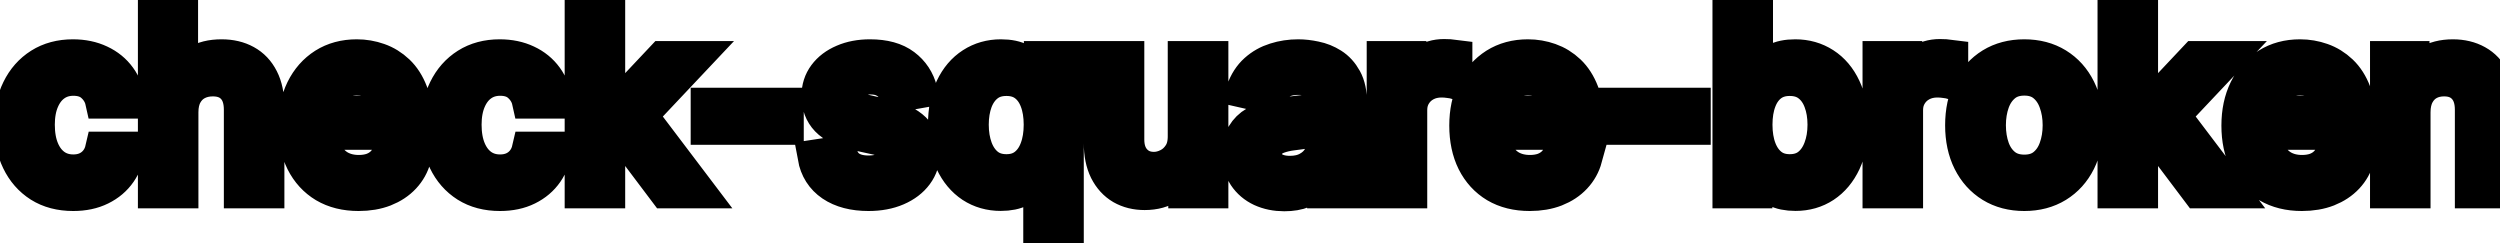 <svg viewBox="0 0 144 14" fill="none" stroke-width="2" stroke="currentColor" aria-hidden="true">
  <path d="M4.216 11.154C3.477 11.154 2.84 10.987 2.307 10.652C1.777 10.314 1.369 9.848 1.084 9.255C0.799 8.662 0.656 7.982 0.656 7.217C0.656 6.441 0.802 5.757 1.094 5.163C1.385 4.567 1.796 4.101 2.327 3.766C2.857 3.432 3.482 3.264 4.201 3.264C4.781 3.264 5.298 3.372 5.752 3.587C6.206 3.799 6.572 4.098 6.851 4.482C7.133 4.867 7.3 5.316 7.353 5.83H5.906C5.827 5.472 5.644 5.163 5.359 4.905C5.078 4.646 4.7 4.517 4.226 4.517C3.812 4.517 3.449 4.626 3.137 4.845C2.829 5.061 2.589 5.369 2.416 5.77C2.244 6.168 2.158 6.638 2.158 7.182C2.158 7.739 2.242 8.219 2.411 8.624C2.58 9.028 2.819 9.341 3.127 9.563C3.439 9.785 3.805 9.896 4.226 9.896C4.508 9.896 4.763 9.845 4.991 9.742C5.223 9.636 5.417 9.485 5.573 9.29C5.732 9.094 5.843 8.859 5.906 8.584H7.353C7.3 9.078 7.139 9.518 6.871 9.906C6.602 10.294 6.243 10.599 5.792 10.821C5.344 11.043 4.819 11.154 4.216 11.154ZM10.429 6.466V11H8.943V0.818H10.409V4.607H10.504C10.683 4.196 10.956 3.869 11.324 3.627C11.692 3.385 12.172 3.264 12.766 3.264C13.29 3.264 13.747 3.372 14.138 3.587C14.532 3.803 14.837 4.124 15.053 4.552C15.271 4.976 15.381 5.506 15.381 6.143V11H13.894V6.322C13.894 5.762 13.75 5.327 13.462 5.019C13.174 4.708 12.772 4.552 12.259 4.552C11.907 4.552 11.592 4.626 11.314 4.776C11.039 4.925 10.822 5.143 10.663 5.432C10.507 5.717 10.429 6.062 10.429 6.466ZM20.656 11.154C19.903 11.154 19.255 10.993 18.712 10.672C18.172 10.347 17.754 9.891 17.459 9.305C17.167 8.715 17.021 8.024 17.021 7.232C17.021 6.449 17.167 5.76 17.459 5.163C17.754 4.567 18.165 4.101 18.692 3.766C19.222 3.432 19.842 3.264 20.551 3.264C20.982 3.264 21.4 3.335 21.804 3.478C22.209 3.62 22.571 3.844 22.893 4.149C23.214 4.454 23.468 4.85 23.654 5.337C23.839 5.821 23.932 6.41 23.932 7.102V7.629H17.862V6.516H22.475C22.475 6.125 22.396 5.778 22.237 5.477C22.078 5.172 21.854 4.931 21.566 4.756C21.28 4.58 20.946 4.492 20.561 4.492C20.144 4.492 19.779 4.595 19.468 4.8C19.159 5.003 18.921 5.268 18.752 5.596C18.586 5.921 18.503 6.274 18.503 6.655V7.525C18.503 8.035 18.593 8.469 18.771 8.827C18.954 9.185 19.207 9.459 19.532 9.648C19.857 9.833 20.236 9.926 20.671 9.926C20.952 9.926 21.209 9.886 21.441 9.807C21.673 9.724 21.874 9.601 22.043 9.439C22.212 9.277 22.341 9.076 22.431 8.837L23.837 9.091C23.725 9.505 23.523 9.868 23.231 10.18C22.943 10.488 22.58 10.728 22.142 10.901C21.708 11.07 21.212 11.154 20.656 11.154ZM28.798 11.154C28.059 11.154 27.422 10.987 26.889 10.652C26.358 10.314 25.951 9.848 25.666 9.255C25.381 8.662 25.238 7.982 25.238 7.217C25.238 6.441 25.384 5.757 25.676 5.163C25.967 4.567 26.378 4.101 26.909 3.766C27.439 3.432 28.064 3.264 28.783 3.264C29.363 3.264 29.88 3.372 30.334 3.587C30.788 3.799 31.154 4.098 31.433 4.482C31.715 4.867 31.882 5.316 31.935 5.83H30.488C30.409 5.472 30.226 5.163 29.941 4.905C29.66 4.646 29.282 4.517 28.808 4.517C28.394 4.517 28.031 4.626 27.719 4.845C27.411 5.061 27.171 5.369 26.998 5.77C26.826 6.168 26.74 6.638 26.74 7.182C26.74 7.739 26.824 8.219 26.993 8.624C27.162 9.028 27.401 9.341 27.709 9.563C28.021 9.785 28.387 9.896 28.808 9.896C29.09 9.896 29.345 9.845 29.573 9.742C29.805 9.636 29.999 9.485 30.155 9.29C30.314 9.094 30.425 8.859 30.488 8.584H31.935C31.882 9.078 31.721 9.518 31.453 9.906C31.184 10.294 30.825 10.599 30.374 10.821C29.927 11.043 29.401 11.154 28.798 11.154ZM34.892 8.41L34.882 6.595H35.14L38.183 3.364H39.963L36.493 7.043H36.259L34.892 8.41ZM33.525 11V0.818H35.011V11H33.525ZM38.347 11L35.613 7.371L36.637 6.332L40.172 11H38.347ZM45.297 6.053V7.341H40.783V6.053H45.297ZM53.001 5.228L51.654 5.467C51.597 5.294 51.508 5.13 51.385 4.974C51.266 4.819 51.103 4.691 50.898 4.592C50.692 4.492 50.435 4.442 50.127 4.442C49.706 4.442 49.355 4.537 49.073 4.726C48.792 4.911 48.651 5.152 48.651 5.447C48.651 5.702 48.745 5.907 48.934 6.063C49.123 6.219 49.428 6.347 49.849 6.446L51.062 6.724C51.765 6.887 52.288 7.137 52.633 7.475C52.978 7.813 53.15 8.252 53.15 8.793C53.15 9.25 53.017 9.658 52.752 10.016C52.49 10.37 52.124 10.649 51.654 10.851C51.186 11.053 50.644 11.154 50.028 11.154C49.173 11.154 48.475 10.972 47.935 10.607C47.395 10.239 47.063 9.717 46.941 9.041L48.377 8.822C48.467 9.197 48.651 9.48 48.929 9.673C49.208 9.862 49.571 9.956 50.018 9.956C50.505 9.956 50.895 9.855 51.186 9.653C51.478 9.447 51.624 9.197 51.624 8.902C51.624 8.663 51.534 8.463 51.355 8.3C51.18 8.138 50.91 8.015 50.545 7.933L49.252 7.649C48.54 7.487 48.013 7.228 47.671 6.874C47.333 6.519 47.164 6.07 47.164 5.526C47.164 5.076 47.29 4.681 47.542 4.343C47.794 4.005 48.142 3.741 48.586 3.553C49.03 3.36 49.539 3.264 50.112 3.264C50.938 3.264 51.587 3.443 52.061 3.801C52.535 4.156 52.848 4.631 53.001 5.228ZM59.94 13.864V9.812H59.85C59.761 9.974 59.632 10.16 59.463 10.369C59.297 10.577 59.068 10.76 58.777 10.915C58.485 11.071 58.107 11.149 57.643 11.149C57.027 11.149 56.476 10.992 55.992 10.677C55.512 10.359 55.134 9.906 54.859 9.32C54.587 8.73 54.451 8.022 54.451 7.197C54.451 6.371 54.589 5.665 54.864 5.079C55.142 4.492 55.524 4.043 56.008 3.732C56.491 3.42 57.04 3.264 57.653 3.264C58.127 3.264 58.508 3.344 58.797 3.503C59.088 3.659 59.314 3.841 59.473 4.05C59.635 4.259 59.761 4.442 59.85 4.602H59.975V3.364H61.426V13.864H59.94ZM57.971 9.881C58.399 9.881 58.76 9.769 59.055 9.543C59.353 9.315 59.579 8.998 59.731 8.594C59.887 8.189 59.965 7.719 59.965 7.182C59.965 6.652 59.889 6.188 59.736 5.79C59.584 5.392 59.36 5.082 59.065 4.86C58.77 4.638 58.405 4.527 57.971 4.527C57.524 4.527 57.151 4.643 56.853 4.875C56.554 5.107 56.329 5.424 56.176 5.825C56.027 6.226 55.953 6.678 55.953 7.182C55.953 7.692 56.029 8.151 56.181 8.559C56.334 8.967 56.559 9.29 56.858 9.528C57.159 9.764 57.53 9.881 57.971 9.881ZM68.262 7.833V3.364H69.754V11H68.292V9.678H68.213C68.037 10.085 67.755 10.425 67.368 10.697C66.983 10.965 66.504 11.099 65.931 11.099C65.44 11.099 65.006 10.992 64.628 10.776C64.254 10.557 63.959 10.234 63.743 9.807C63.531 9.379 63.425 8.851 63.425 8.221V3.364H64.912V8.042C64.912 8.562 65.056 8.977 65.344 9.285C65.632 9.593 66.007 9.747 66.468 9.747C66.746 9.747 67.023 9.678 67.298 9.538C67.576 9.399 67.807 9.189 67.989 8.907C68.175 8.625 68.266 8.267 68.262 7.833ZM73.974 11.169C73.49 11.169 73.052 11.079 72.661 10.901C72.27 10.718 71.96 10.455 71.731 10.11C71.506 9.765 71.393 9.343 71.393 8.842C71.393 8.411 71.476 8.057 71.642 7.778C71.808 7.5 72.031 7.28 72.313 7.117C72.595 6.955 72.91 6.832 73.258 6.749C73.606 6.666 73.96 6.603 74.322 6.56C74.779 6.507 75.15 6.464 75.435 6.431C75.72 6.395 75.927 6.337 76.057 6.257C76.186 6.178 76.251 6.048 76.251 5.869V5.835C76.251 5.4 76.128 5.064 75.883 4.825C75.641 4.587 75.279 4.467 74.799 4.467C74.298 4.467 73.904 4.578 73.616 4.8C73.331 5.019 73.133 5.263 73.024 5.531L71.627 5.213C71.793 4.749 72.035 4.375 72.353 4.089C72.674 3.801 73.044 3.592 73.462 3.463C73.879 3.33 74.318 3.264 74.779 3.264C75.084 3.264 75.407 3.301 75.748 3.374C76.093 3.443 76.415 3.572 76.713 3.761C77.014 3.95 77.261 4.22 77.454 4.572C77.646 4.92 77.742 5.372 77.742 5.929V11H76.29V9.956H76.231C76.135 10.148 75.99 10.337 75.798 10.523C75.606 10.708 75.359 10.863 75.057 10.985C74.756 11.108 74.394 11.169 73.974 11.169ZM74.297 9.976C74.708 9.976 75.059 9.895 75.351 9.732C75.646 9.57 75.869 9.358 76.022 9.096C76.178 8.831 76.255 8.547 76.255 8.246V7.261C76.203 7.314 76.1 7.364 75.947 7.411C75.798 7.454 75.627 7.492 75.435 7.525C75.243 7.555 75.056 7.583 74.873 7.609C74.691 7.633 74.539 7.652 74.416 7.669C74.128 7.705 73.864 7.767 73.626 7.853C73.39 7.939 73.201 8.063 73.059 8.226C72.92 8.385 72.85 8.597 72.85 8.862C72.85 9.23 72.986 9.509 73.258 9.697C73.529 9.883 73.876 9.976 74.297 9.976ZM79.722 11V3.364H81.159V4.577H81.238C81.377 4.166 81.623 3.843 81.974 3.607C82.329 3.369 82.73 3.249 83.177 3.249C83.27 3.249 83.379 3.253 83.505 3.259C83.635 3.266 83.736 3.274 83.809 3.284V4.706C83.749 4.689 83.643 4.671 83.49 4.651C83.338 4.628 83.186 4.616 83.033 4.616C82.682 4.616 82.368 4.691 82.093 4.84C81.822 4.986 81.606 5.19 81.447 5.452C81.288 5.71 81.209 6.005 81.209 6.337V11H79.722ZM88.113 11.154C87.36 11.154 86.712 10.993 86.169 10.672C85.629 10.347 85.211 9.891 84.916 9.305C84.624 8.715 84.478 8.024 84.478 7.232C84.478 6.449 84.624 5.76 84.916 5.163C85.211 4.567 85.622 4.101 86.149 3.766C86.679 3.432 87.299 3.264 88.008 3.264C88.439 3.264 88.857 3.335 89.261 3.478C89.665 3.62 90.028 3.844 90.35 4.149C90.671 4.454 90.925 4.85 91.111 5.337C91.296 5.821 91.389 6.41 91.389 7.102V7.629H85.319V6.516H89.932C89.932 6.125 89.853 5.778 89.694 5.477C89.535 5.172 89.311 4.931 89.022 4.756C88.737 4.58 88.403 4.492 88.018 4.492C87.601 4.492 87.236 4.595 86.924 4.8C86.616 5.003 86.378 5.268 86.209 5.596C86.043 5.921 85.96 6.274 85.96 6.655V7.525C85.96 8.035 86.049 8.469 86.228 8.827C86.411 9.185 86.664 9.459 86.989 9.648C87.314 9.833 87.694 9.926 88.128 9.926C88.409 9.926 88.666 9.886 88.898 9.807C89.13 9.724 89.331 9.601 89.5 9.439C89.669 9.277 89.798 9.076 89.888 8.837L91.295 9.091C91.182 9.505 90.98 9.868 90.688 10.18C90.4 10.488 90.037 10.728 89.599 10.901C89.165 11.07 88.67 11.154 88.113 11.154ZM97.538 6.053V7.341H93.023V6.053H97.538ZM99.638 11V0.818H101.125V4.602H101.214C101.3 4.442 101.425 4.259 101.587 4.05C101.749 3.841 101.975 3.659 102.263 3.503C102.551 3.344 102.933 3.264 103.407 3.264C104.023 3.264 104.573 3.42 105.057 3.732C105.541 4.043 105.921 4.492 106.196 5.079C106.474 5.665 106.613 6.371 106.613 7.197C106.613 8.022 106.476 8.73 106.201 9.32C105.926 9.906 105.548 10.359 105.067 10.677C104.587 10.992 104.038 11.149 103.422 11.149C102.958 11.149 102.578 11.071 102.283 10.915C101.991 10.76 101.763 10.577 101.597 10.369C101.431 10.16 101.304 9.974 101.214 9.812H101.09V11H99.638ZM101.095 7.182C101.095 7.719 101.173 8.189 101.328 8.594C101.484 8.998 101.71 9.315 102.005 9.543C102.3 9.769 102.661 9.881 103.088 9.881C103.533 9.881 103.904 9.764 104.202 9.528C104.5 9.29 104.726 8.967 104.878 8.559C105.034 8.151 105.112 7.692 105.112 7.182C105.112 6.678 105.036 6.226 104.883 5.825C104.734 5.424 104.509 5.107 104.207 4.875C103.909 4.643 103.536 4.527 103.088 4.527C102.658 4.527 102.293 4.638 101.995 4.86C101.7 5.082 101.476 5.392 101.324 5.79C101.171 6.188 101.095 6.652 101.095 7.182ZM108.282 11V3.364H109.719V4.577H109.799C109.938 4.166 110.183 3.843 110.535 3.607C110.889 3.369 111.29 3.249 111.738 3.249C111.831 3.249 111.94 3.253 112.066 3.259C112.195 3.266 112.296 3.274 112.369 3.284V4.706C112.309 4.689 112.203 4.671 112.051 4.651C111.898 4.628 111.746 4.616 111.594 4.616C111.242 4.616 110.929 4.691 110.654 4.84C110.382 4.986 110.167 5.19 110.008 5.452C109.849 5.71 109.769 6.005 109.769 6.337V11H108.282ZM116.599 11.154C115.883 11.154 115.258 10.99 114.724 10.662C114.191 10.334 113.777 9.875 113.482 9.285C113.187 8.695 113.039 8.005 113.039 7.217C113.039 6.424 113.187 5.732 113.482 5.138C113.777 4.545 114.191 4.085 114.724 3.756C115.258 3.428 115.883 3.264 116.599 3.264C117.315 3.264 117.939 3.428 118.473 3.756C119.007 4.085 119.421 4.545 119.716 5.138C120.011 5.732 120.158 6.424 120.158 7.217C120.158 8.005 120.011 8.695 119.716 9.285C119.421 9.875 119.007 10.334 118.473 10.662C117.939 10.99 117.315 11.154 116.599 11.154ZM116.604 9.906C117.068 9.906 117.452 9.784 117.757 9.538C118.062 9.293 118.287 8.967 118.433 8.559C118.582 8.151 118.657 7.702 118.657 7.212C118.657 6.724 118.582 6.277 118.433 5.869C118.287 5.458 118.062 5.129 117.757 4.88C117.452 4.631 117.068 4.507 116.604 4.507C116.136 4.507 115.749 4.631 115.44 4.88C115.135 5.129 114.908 5.458 114.759 5.869C114.613 6.277 114.54 6.724 114.54 7.212C114.54 7.702 114.613 8.151 114.759 8.559C114.908 8.967 115.135 9.293 115.44 9.538C115.749 9.784 116.136 9.906 116.604 9.906ZM123.185 8.41L123.175 6.595H123.433L126.476 3.364H128.256L124.786 7.043H124.552L123.185 8.41ZM121.818 11V0.818H123.304V11H121.818ZM126.64 11L123.906 7.371L124.93 6.332L128.465 11H126.64ZM132.587 11.154C131.835 11.154 131.187 10.993 130.643 10.672C130.103 10.347 129.686 9.891 129.391 9.305C129.099 8.715 128.953 8.024 128.953 7.232C128.953 6.449 129.099 5.76 129.391 5.163C129.686 4.567 130.097 4.101 130.624 3.766C131.154 3.432 131.774 3.264 132.483 3.264C132.914 3.264 133.331 3.335 133.736 3.478C134.14 3.62 134.503 3.844 134.825 4.149C135.146 4.454 135.4 4.85 135.585 5.337C135.771 5.821 135.864 6.41 135.864 7.102V7.629H129.793V6.516H134.407C134.407 6.125 134.327 5.778 134.168 5.477C134.009 5.172 133.786 4.931 133.497 4.756C133.212 4.58 132.877 4.492 132.493 4.492C132.075 4.492 131.711 4.595 131.399 4.8C131.091 5.003 130.852 5.268 130.683 5.596C130.518 5.921 130.435 6.274 130.435 6.655V7.525C130.435 8.035 130.524 8.469 130.703 8.827C130.885 9.185 131.139 9.459 131.464 9.648C131.789 9.833 132.168 9.926 132.602 9.926C132.884 9.926 133.141 9.886 133.373 9.807C133.605 9.724 133.805 9.601 133.974 9.439C134.143 9.277 134.273 9.076 134.362 8.837L135.769 9.091C135.656 9.505 135.454 9.868 135.163 10.18C134.874 10.488 134.511 10.728 134.074 10.901C133.64 11.07 133.144 11.154 132.587 11.154ZM138.999 6.466V11H137.513V3.364H138.94V4.607H139.034C139.21 4.202 139.485 3.877 139.86 3.632C140.237 3.387 140.713 3.264 141.286 3.264C141.807 3.264 142.262 3.374 142.654 3.592C143.045 3.808 143.348 4.129 143.563 4.557C143.779 4.984 143.887 5.513 143.887 6.143V11H142.4V6.322C142.4 5.768 142.256 5.336 141.968 5.024C141.679 4.709 141.283 4.552 140.779 4.552C140.435 4.552 140.128 4.626 139.86 4.776C139.594 4.925 139.384 5.143 139.228 5.432C139.076 5.717 138.999 6.062 138.999 6.466Z" fill="black"/>
</svg>
